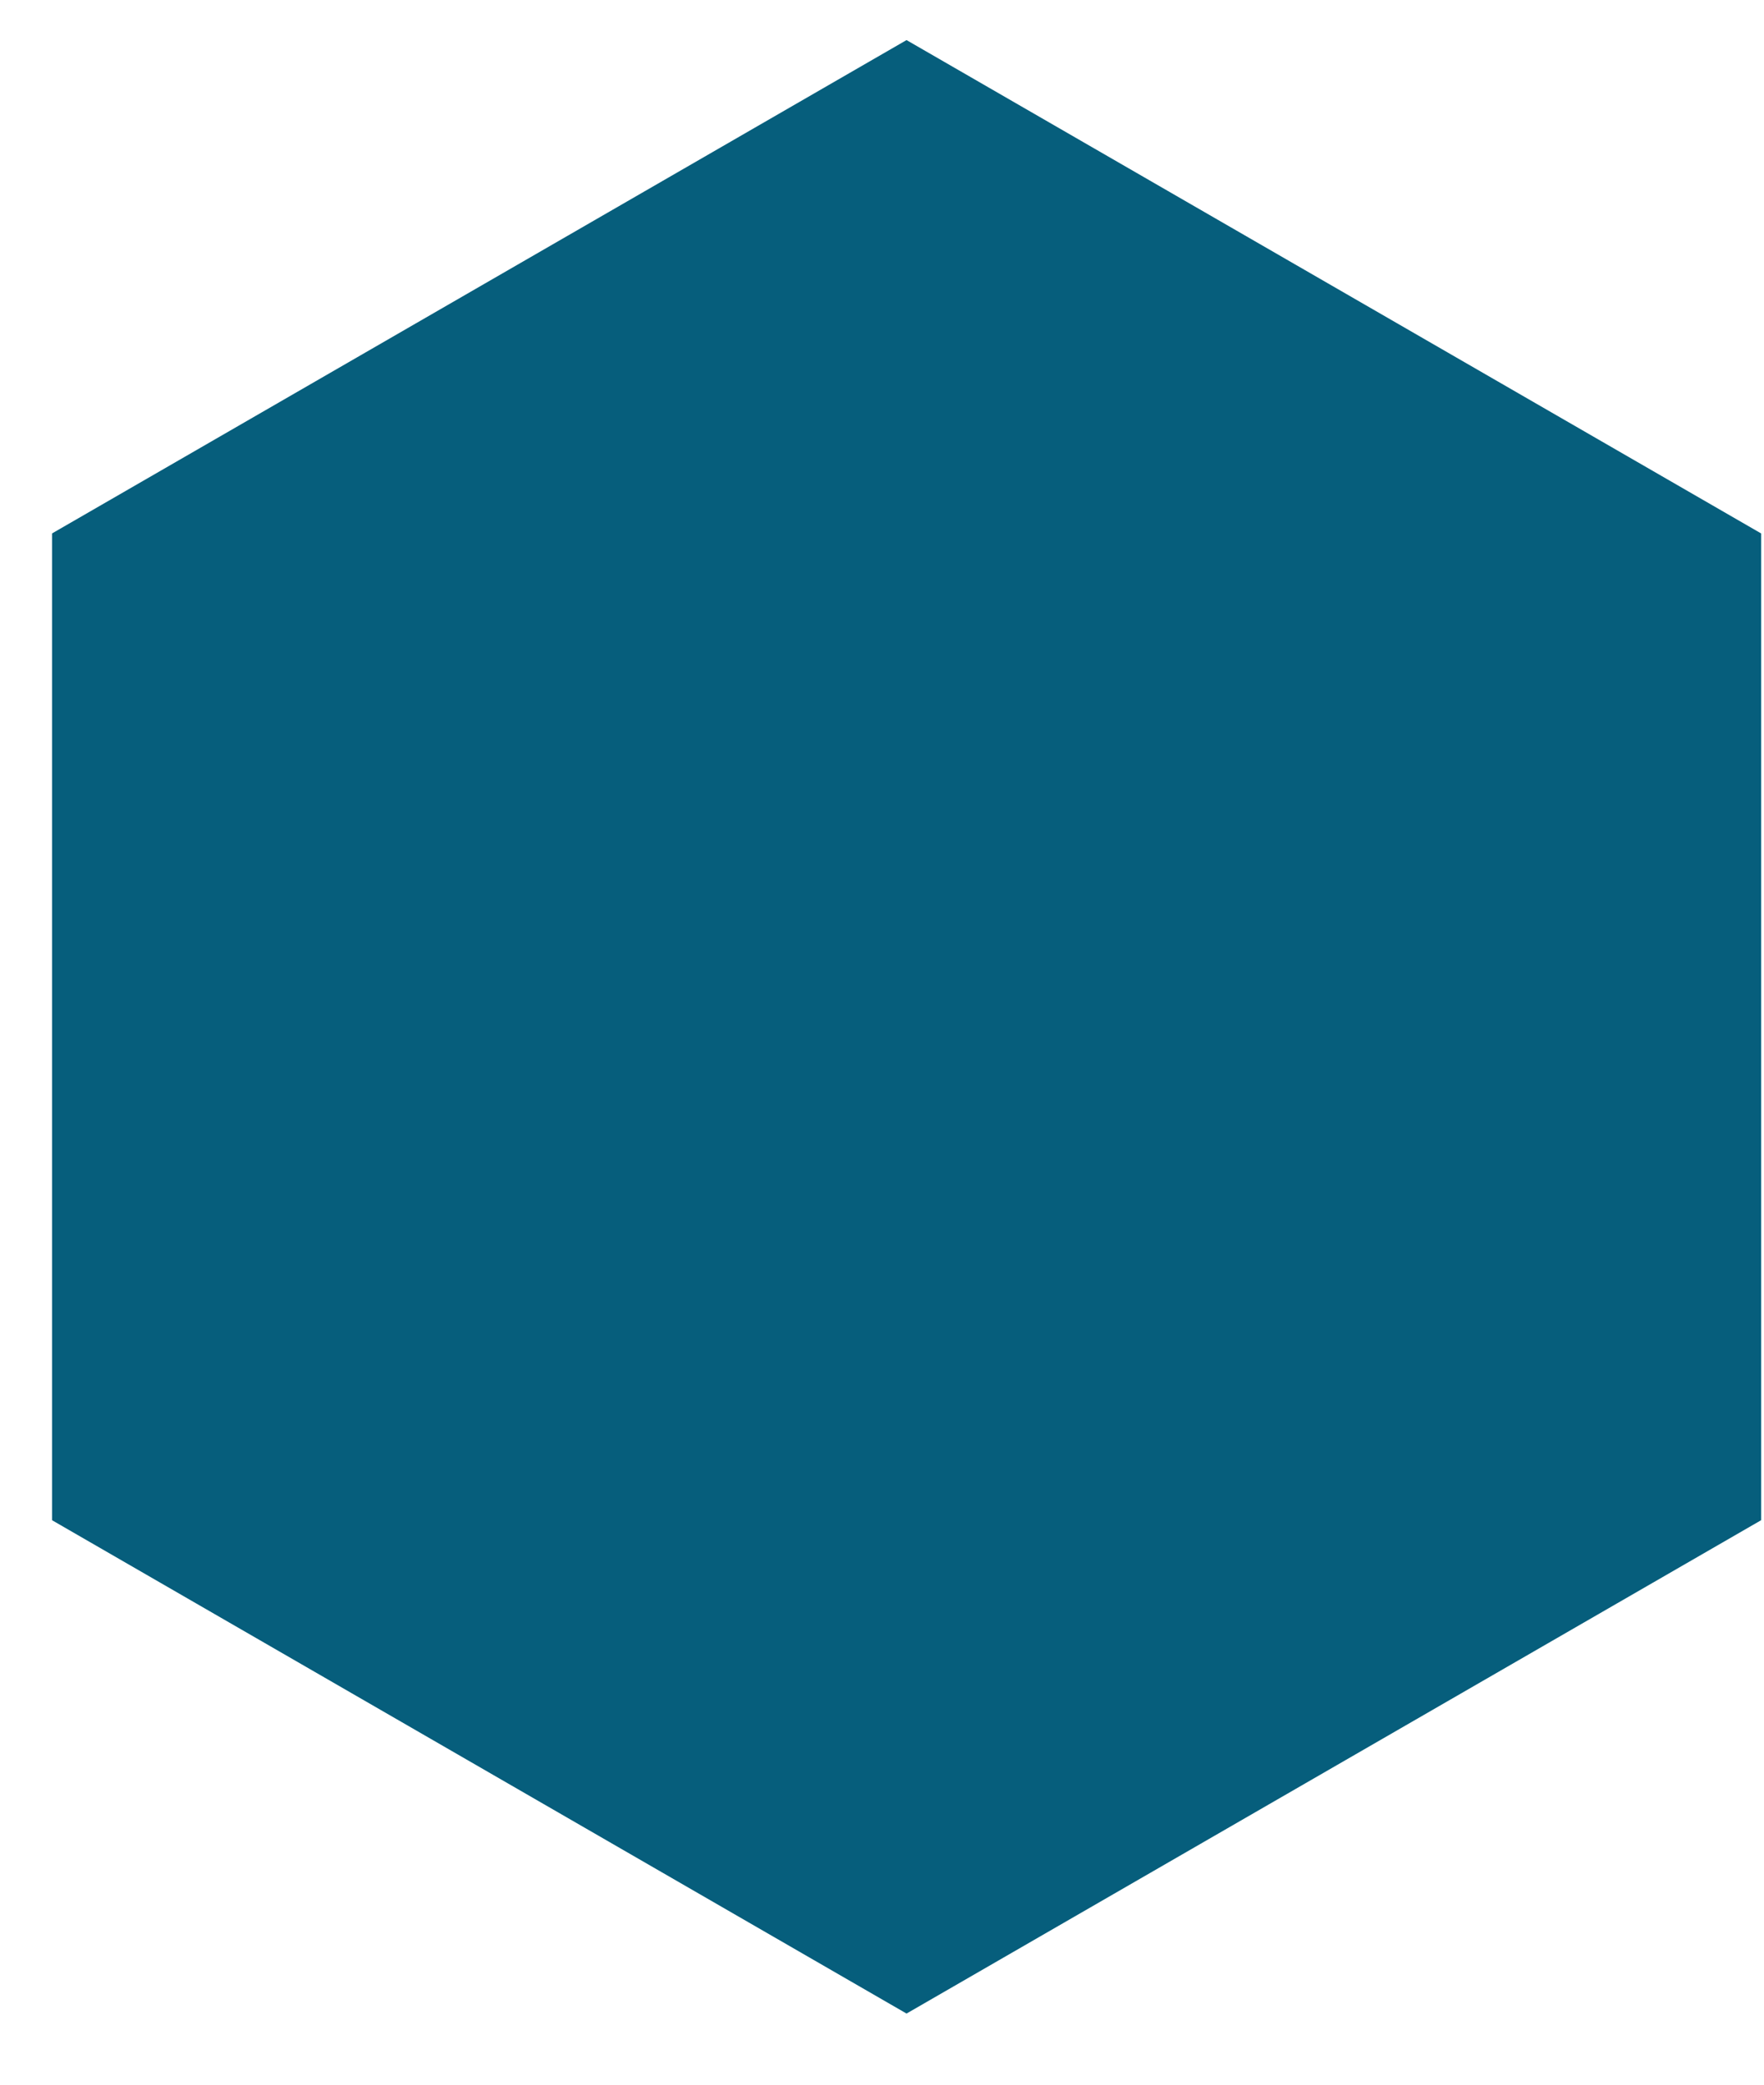 <svg width="22" height="26" viewBox="0 0 22 26" fill="none" xmlns="http://www.w3.org/2000/svg">
<path d="M11.306 0.5L21.964 6.653V18.96L11.306 25.113L0.649 18.96V6.653L11.306 0.5Z" fill="#065E7C"/>
</svg>
